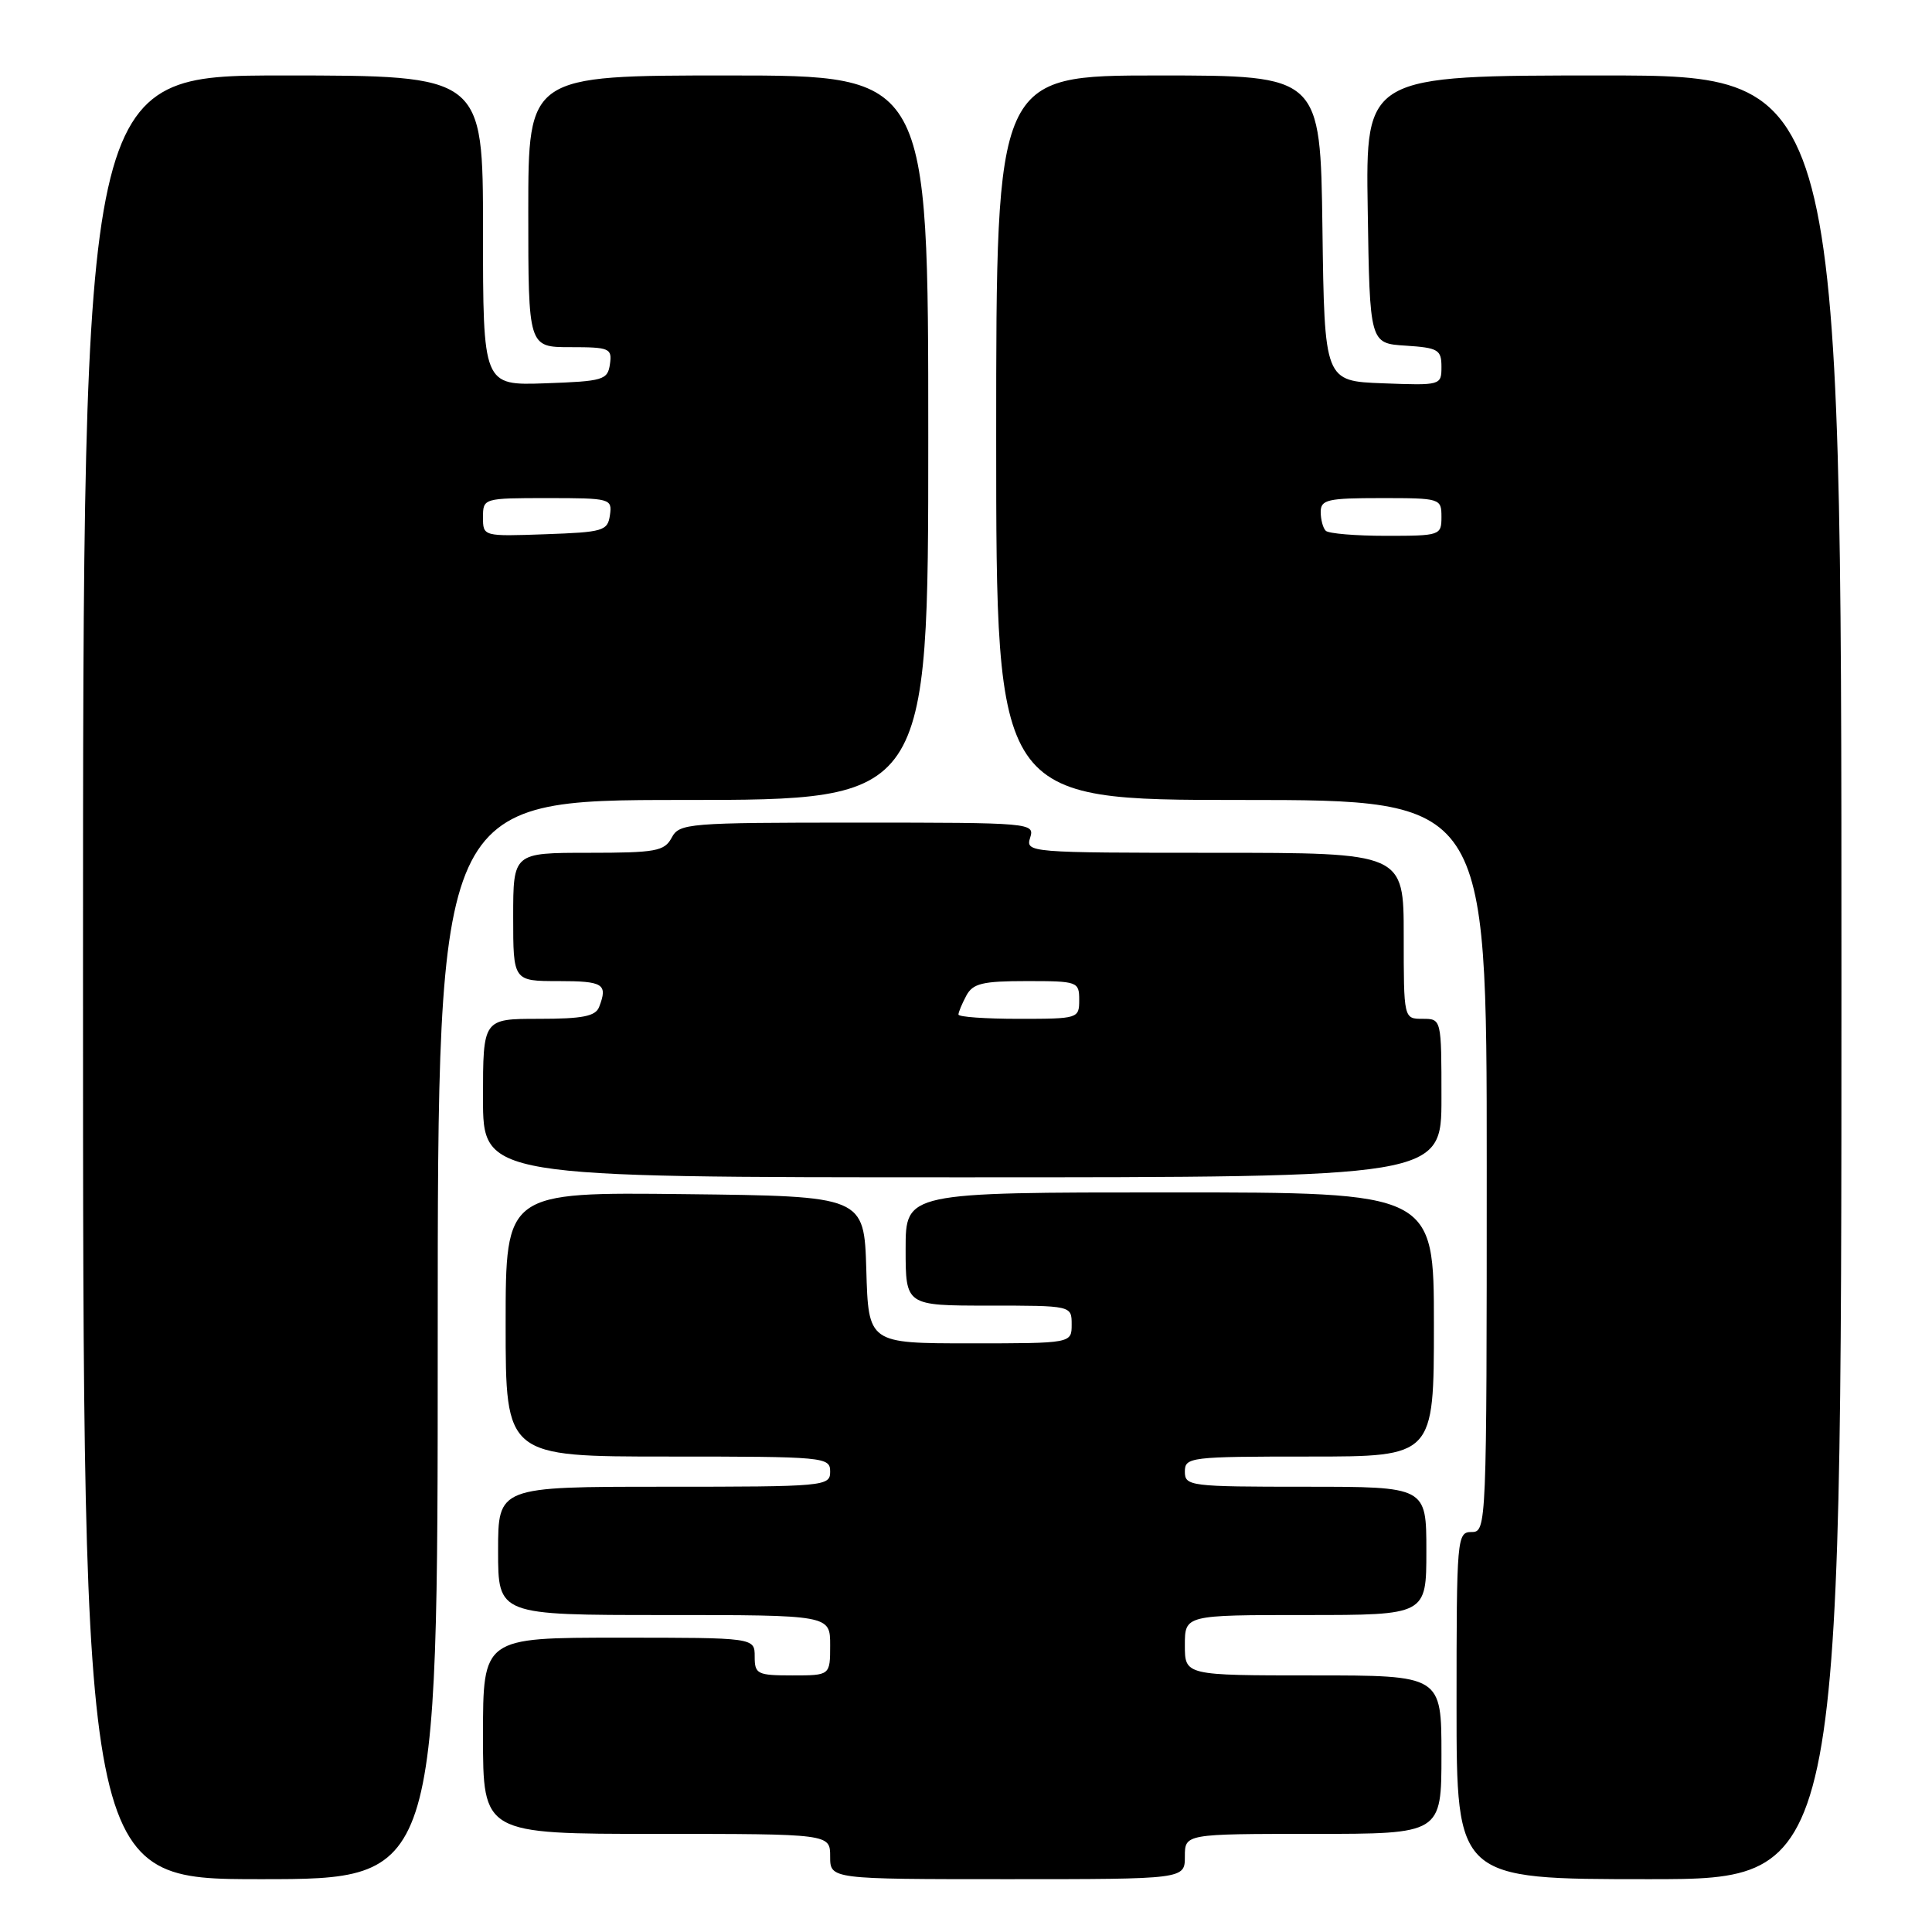 <?xml version="1.0" encoding="UTF-8" standalone="no"?>
<!DOCTYPE svg PUBLIC "-//W3C//DTD SVG 1.1//EN" "http://www.w3.org/Graphics/SVG/1.1/DTD/svg11.dtd" >
<svg xmlns="http://www.w3.org/2000/svg" xmlns:xlink="http://www.w3.org/1999/xlink" version="1.1" viewBox="0 0 256 256">
 <g >
 <path fill="currentColor"
d=" M 58.00 177.50 C 58.00 106.00 58.00 106.00 90.50 106.00 C 123.00 106.00 123.00 106.00 123.00 58.00 C 123.00 10.00 123.00 10.00 96.50 10.00 C 70.00 10.00 70.00 10.00 70.00 28.00 C 70.00 46.00 70.00 46.00 75.57 46.00 C 80.77 46.00 81.12 46.15 80.82 48.25 C 80.52 50.35 79.94 50.52 72.25 50.79 C 64.00 51.08 64.00 51.08 64.00 30.54 C 64.00 10.00 64.00 10.00 37.50 10.00 C 11.00 10.00 11.00 10.00 11.00 129.50 C 11.00 249.00 11.00 249.00 34.50 249.00 C 58.00 249.00 58.00 249.00 58.00 177.50 Z  M 157.00 246.00 C 157.00 243.00 157.00 243.00 174.00 243.00 C 191.00 243.00 191.00 243.00 191.00 232.50 C 191.00 222.00 191.00 222.00 174.00 222.00 C 157.00 222.00 157.00 222.00 157.00 218.00 C 157.00 214.00 157.00 214.00 173.00 214.00 C 189.00 214.00 189.00 214.00 189.00 205.50 C 189.00 197.00 189.00 197.00 173.00 197.00 C 157.67 197.00 157.00 196.92 157.00 195.00 C 157.00 193.08 157.67 193.00 173.50 193.00 C 190.00 193.00 190.00 193.00 190.00 175.50 C 190.00 158.00 190.00 158.00 155.00 158.00 C 120.00 158.00 120.00 158.00 120.00 165.50 C 120.00 173.00 120.00 173.00 131.00 173.00 C 142.00 173.00 142.00 173.00 142.00 175.50 C 142.00 178.00 142.00 178.00 128.54 178.00 C 115.07 178.00 115.07 178.00 114.79 168.25 C 114.50 158.50 114.50 158.50 90.75 158.23 C 67.00 157.96 67.00 157.96 67.00 175.48 C 67.00 193.00 67.00 193.00 88.50 193.00 C 109.33 193.00 110.00 193.06 110.00 195.00 C 110.00 196.94 109.33 197.00 88.00 197.00 C 66.00 197.00 66.00 197.00 66.00 205.50 C 66.00 214.00 66.00 214.00 88.00 214.00 C 110.00 214.00 110.00 214.00 110.00 218.00 C 110.00 222.00 110.00 222.00 105.00 222.00 C 100.33 222.00 100.00 221.83 100.00 219.50 C 100.00 217.00 100.00 217.00 82.00 217.00 C 64.00 217.00 64.00 217.00 64.00 230.00 C 64.00 243.00 64.00 243.00 87.00 243.00 C 110.00 243.00 110.00 243.00 110.00 246.00 C 110.00 249.00 110.00 249.00 133.50 249.00 C 157.00 249.00 157.00 249.00 157.00 246.00 Z  M 244.00 129.50 C 244.00 10.00 244.00 10.00 212.48 10.00 C 180.95 10.00 180.95 10.00 181.23 27.75 C 181.50 45.50 181.50 45.50 186.25 45.80 C 190.56 46.08 191.00 46.34 191.00 48.60 C 191.00 51.06 190.92 51.08 183.25 50.79 C 175.50 50.50 175.50 50.50 175.23 30.25 C 174.96 10.00 174.96 10.00 153.48 10.00 C 132.00 10.00 132.00 10.00 132.00 58.00 C 132.00 106.00 132.00 106.00 164.50 106.00 C 197.00 106.00 197.00 106.00 197.00 154.50 C 197.00 202.33 196.97 203.00 195.00 203.00 C 193.06 203.00 193.00 203.67 193.00 226.00 C 193.00 249.00 193.00 249.00 218.50 249.00 C 244.00 249.00 244.00 249.00 244.00 129.50 Z  M 191.00 145.50 C 191.00 135.00 191.00 135.00 188.50 135.00 C 186.00 135.00 186.00 135.00 186.00 124.00 C 186.00 113.00 186.00 113.00 160.93 113.00 C 136.32 113.00 135.88 112.96 136.50 111.00 C 137.12 109.04 136.68 109.00 113.60 109.00 C 91.09 109.00 90.02 109.09 89.00 111.00 C 88.04 112.79 86.91 113.00 77.96 113.00 C 68.00 113.00 68.00 113.00 68.00 121.50 C 68.00 130.00 68.00 130.00 74.00 130.00 C 79.96 130.00 80.56 130.38 79.39 133.42 C 78.92 134.66 77.21 135.00 71.39 135.00 C 64.00 135.00 64.00 135.00 64.00 145.50 C 64.00 156.00 64.00 156.00 127.50 156.00 C 191.00 156.00 191.00 156.00 191.00 145.50 Z  M 64.00 68.54 C 64.00 66.02 64.06 66.00 72.57 66.00 C 80.88 66.00 81.13 66.07 80.82 68.25 C 80.52 70.35 79.94 70.52 72.25 70.79 C 64.01 71.08 64.00 71.08 64.00 68.54 Z  M 175.67 70.33 C 175.30 69.97 175.00 68.84 175.00 67.83 C 175.00 66.21 175.91 66.00 183.00 66.00 C 190.87 66.00 191.00 66.04 191.00 68.50 C 191.00 70.94 190.82 71.00 183.67 71.00 C 179.63 71.00 176.03 70.70 175.67 70.33 Z  M 127.00 134.43 C 127.00 134.12 127.47 133.00 128.04 131.93 C 128.91 130.31 130.17 130.00 136.04 130.00 C 142.80 130.00 143.00 130.07 143.00 132.50 C 143.00 134.96 142.87 135.00 135.00 135.00 C 130.60 135.00 127.00 134.75 127.00 134.43 Z "/>
</g>
</svg>
